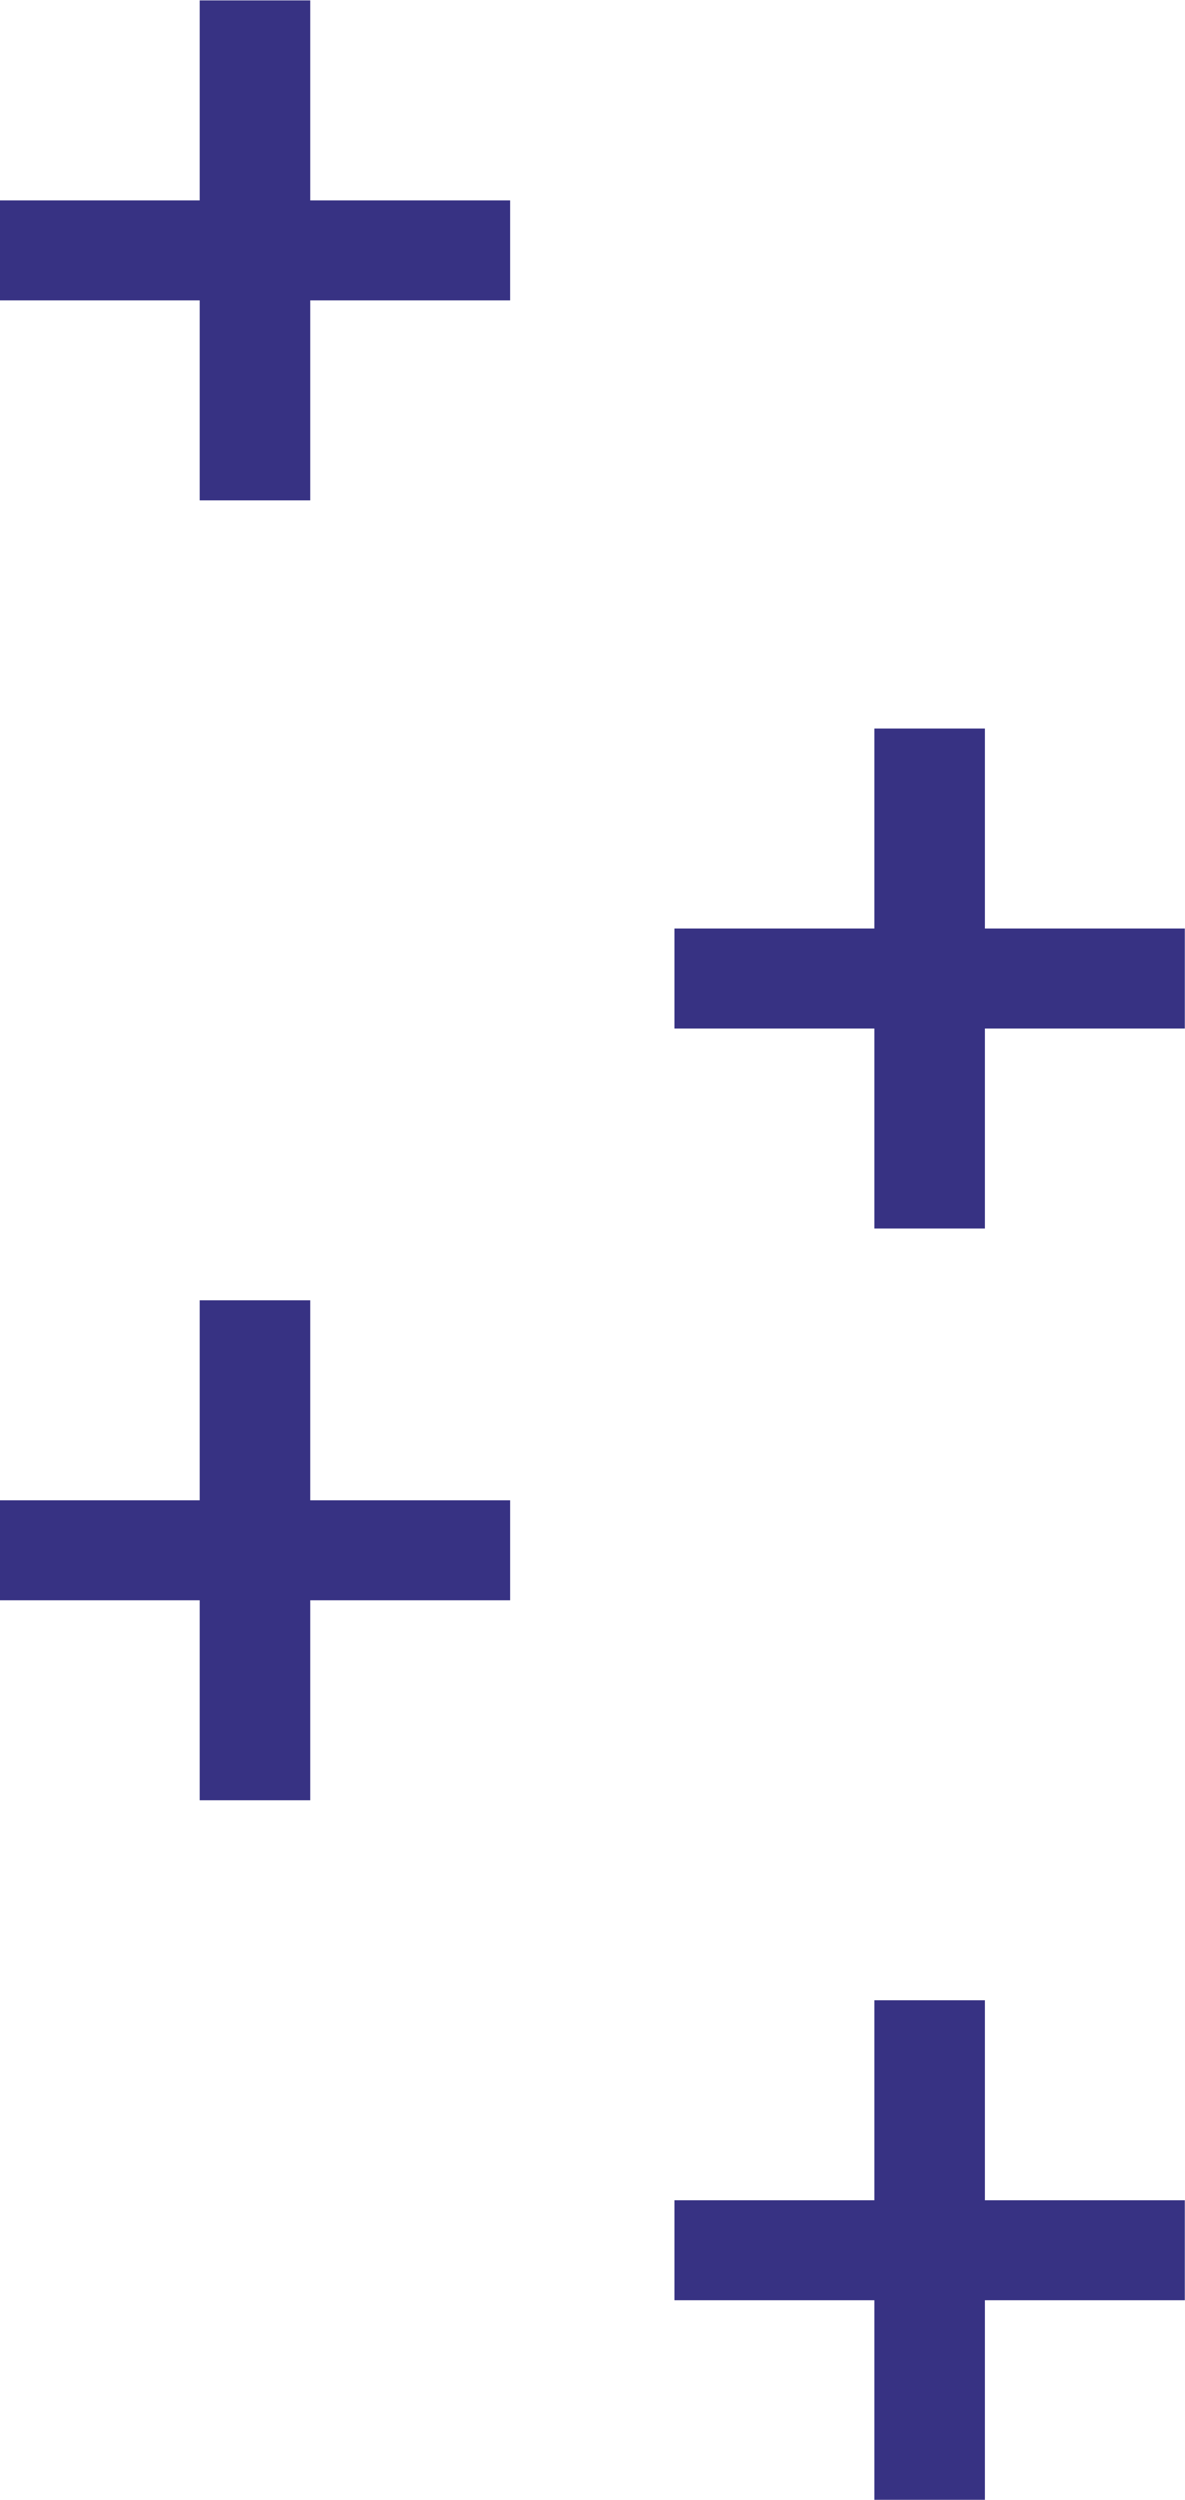 <svg xmlns="http://www.w3.org/2000/svg" width="5.928" height="12.5" viewBox="0 0 5.928 12.5"><defs><style>.a{fill:#373283;}</style></defs><g transform="translate(-510.481 -701.798)"><path class="a" d="M516.408,712.8h-1v-1h-.553v1h-1v.5h1v1h.553v-1h1Z"/><path class="a" d="M516.408,706.441h-1v-1h-.553v1h-1v.5h1v1h.553v-1h1Z"/><path class="a" d="M513.033,702.8h-1v-1h-.553v1h-1v.5h1v1h.553v-1h1Z"/><path class="a" d="M513.033,709.3h-1v-1h-.553v1h-1v.5h1v1h.553v-1h1Z"/></g></svg>